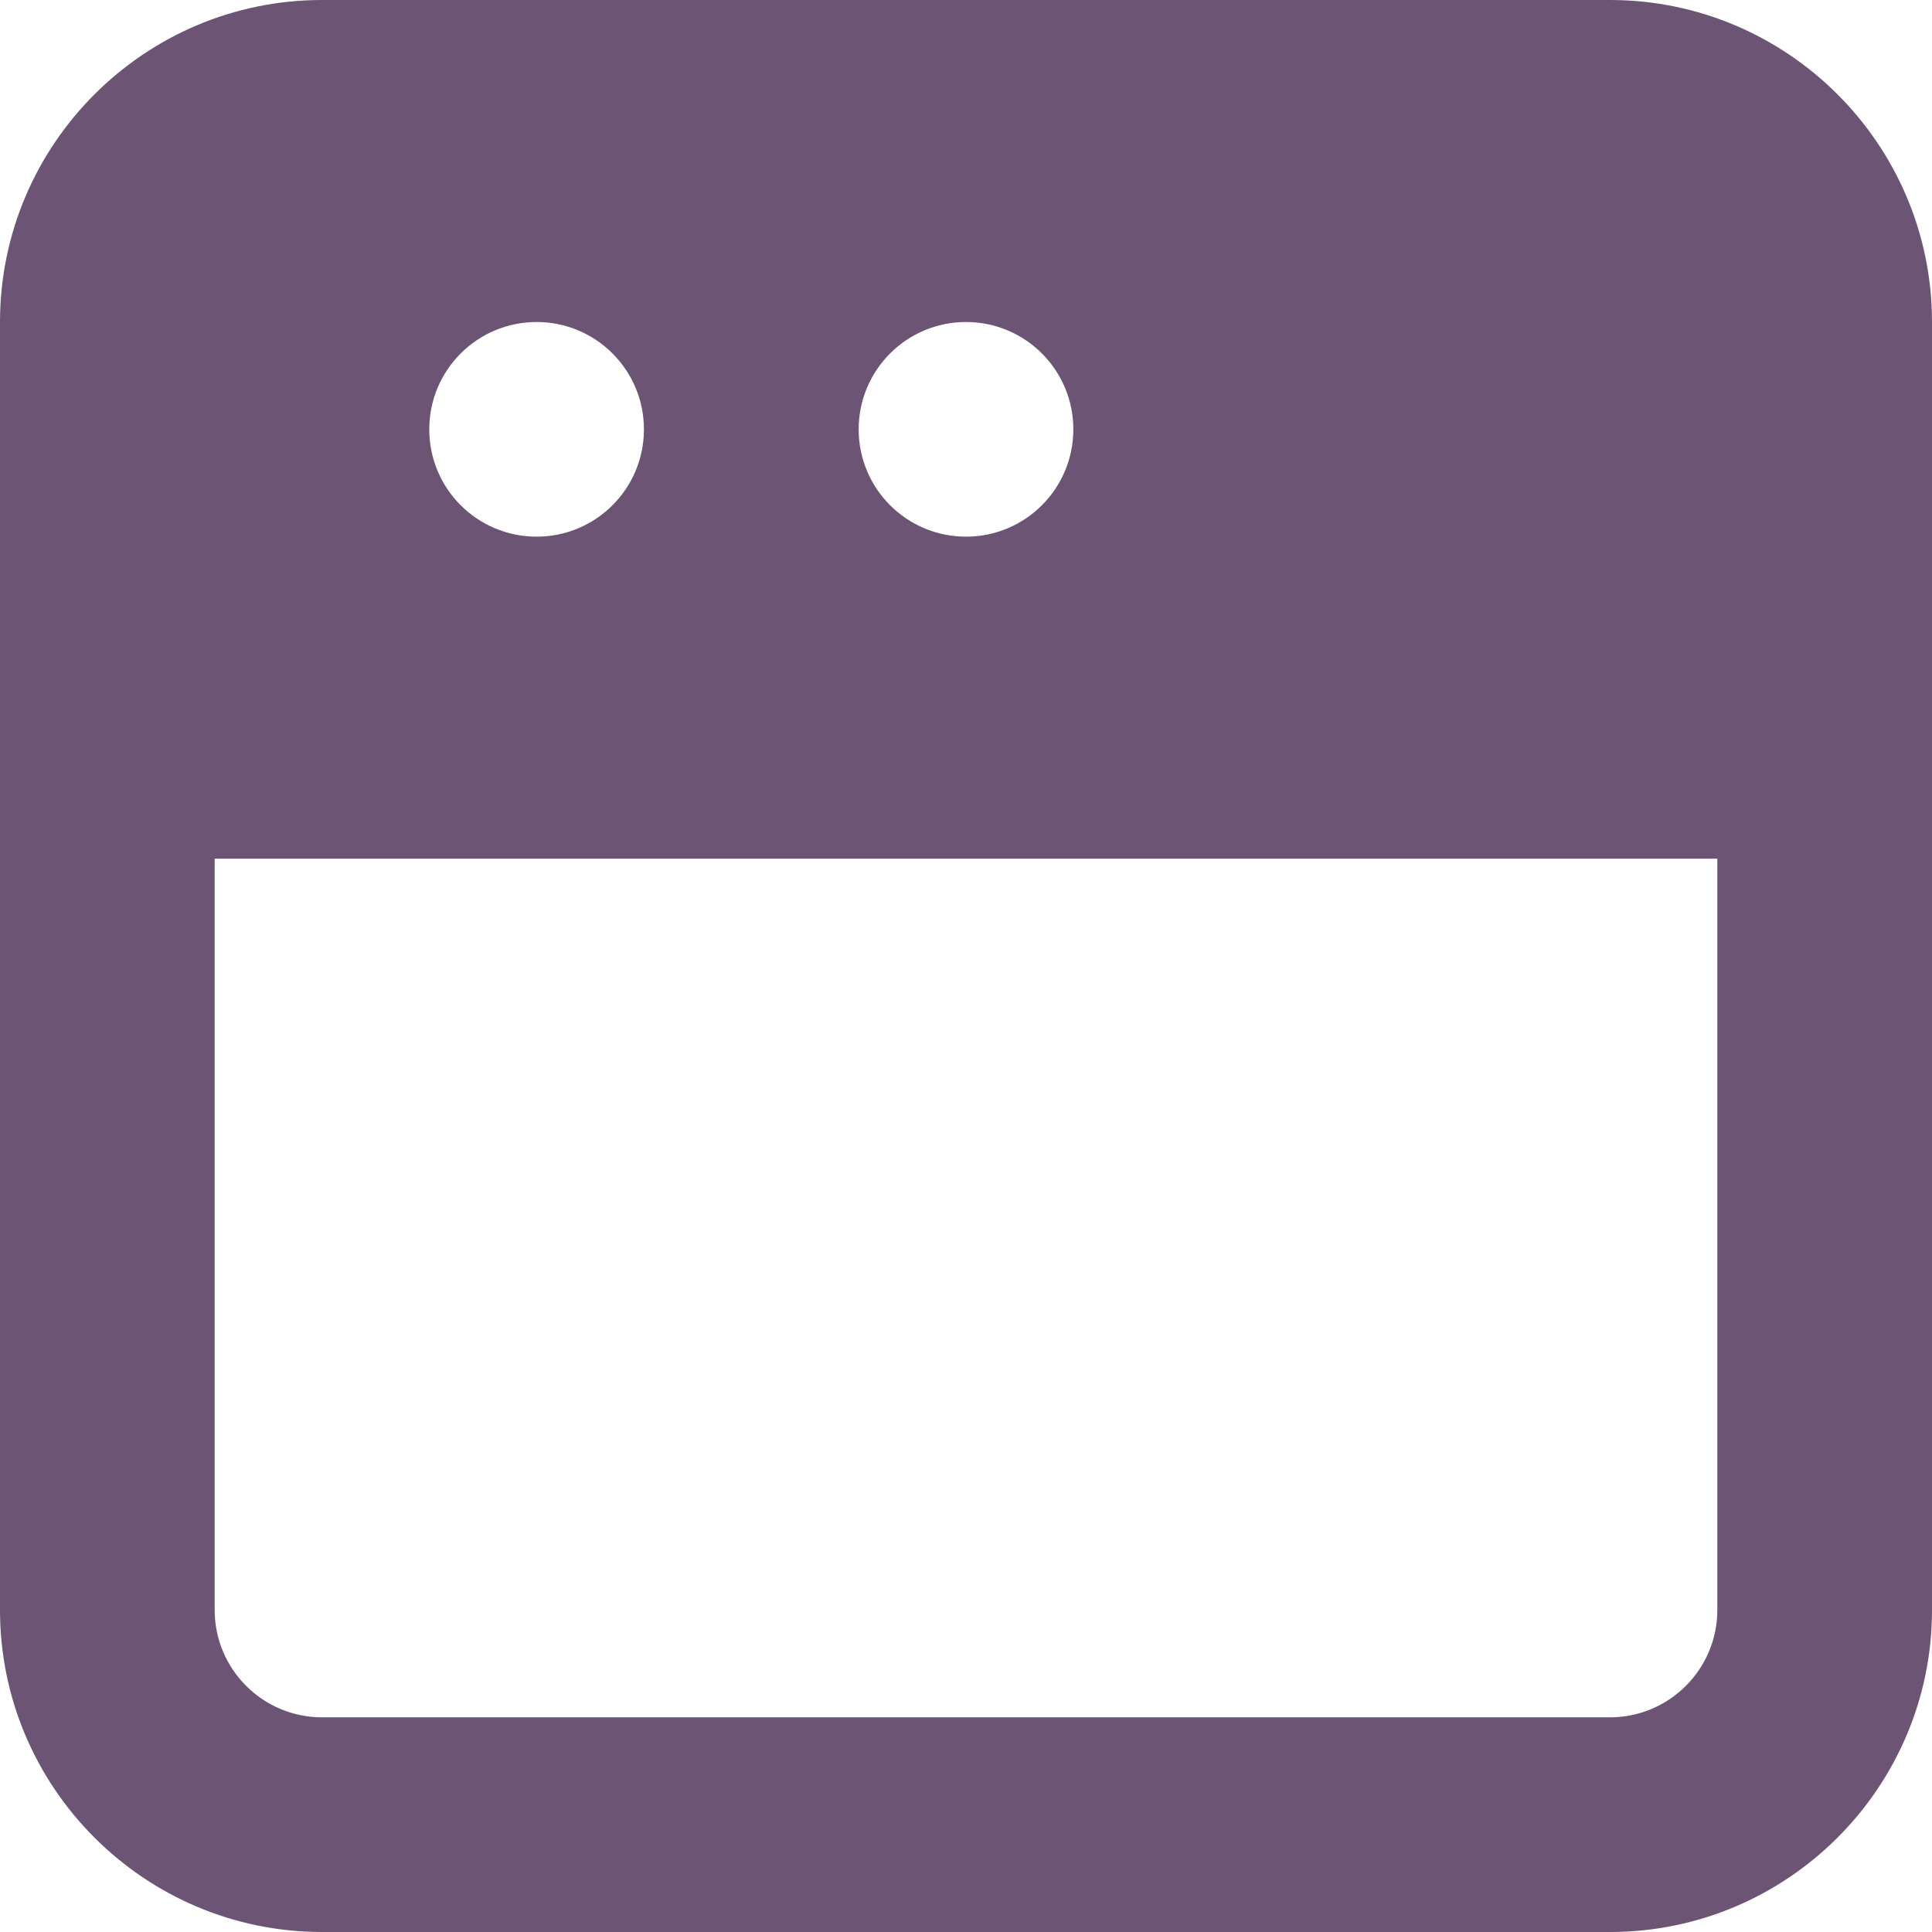 <svg width="27" height="27" viewBox="0 0 27 27" fill="none" xmlns="http://www.w3.org/2000/svg">
<path fill-rule="evenodd" clip-rule="evenodd" d="M24 22.5C24 23.328 23.326 24 22.5 24H4.5C3.673 24 3 23.328 3 22.5V12H24V22.5ZM7.499 4.5C8.327 4.5 8.999 5.171 8.999 6C8.999 6.83 8.327 7.5 7.499 7.5C6.671 7.5 5.999 6.83 5.999 6C5.999 5.171 6.671 4.5 7.499 4.5ZM13.5 4.5C14.328 4.5 15 5.171 15 6C15 6.83 14.328 7.5 13.5 7.5C12.672 7.5 12 6.83 12 6C12 5.171 12.672 4.5 13.5 4.5ZM22.5 0H4.5C2.019 0 0 2.019 0 4.5V9V12V22.5C0 24.981 2.019 27 4.5 27H22.5C24.981 27 27 24.981 27 22.5V12V9V4.5C27 2.019 24.981 0 22.5 0Z" fill="#6C5475"/>
</svg>
